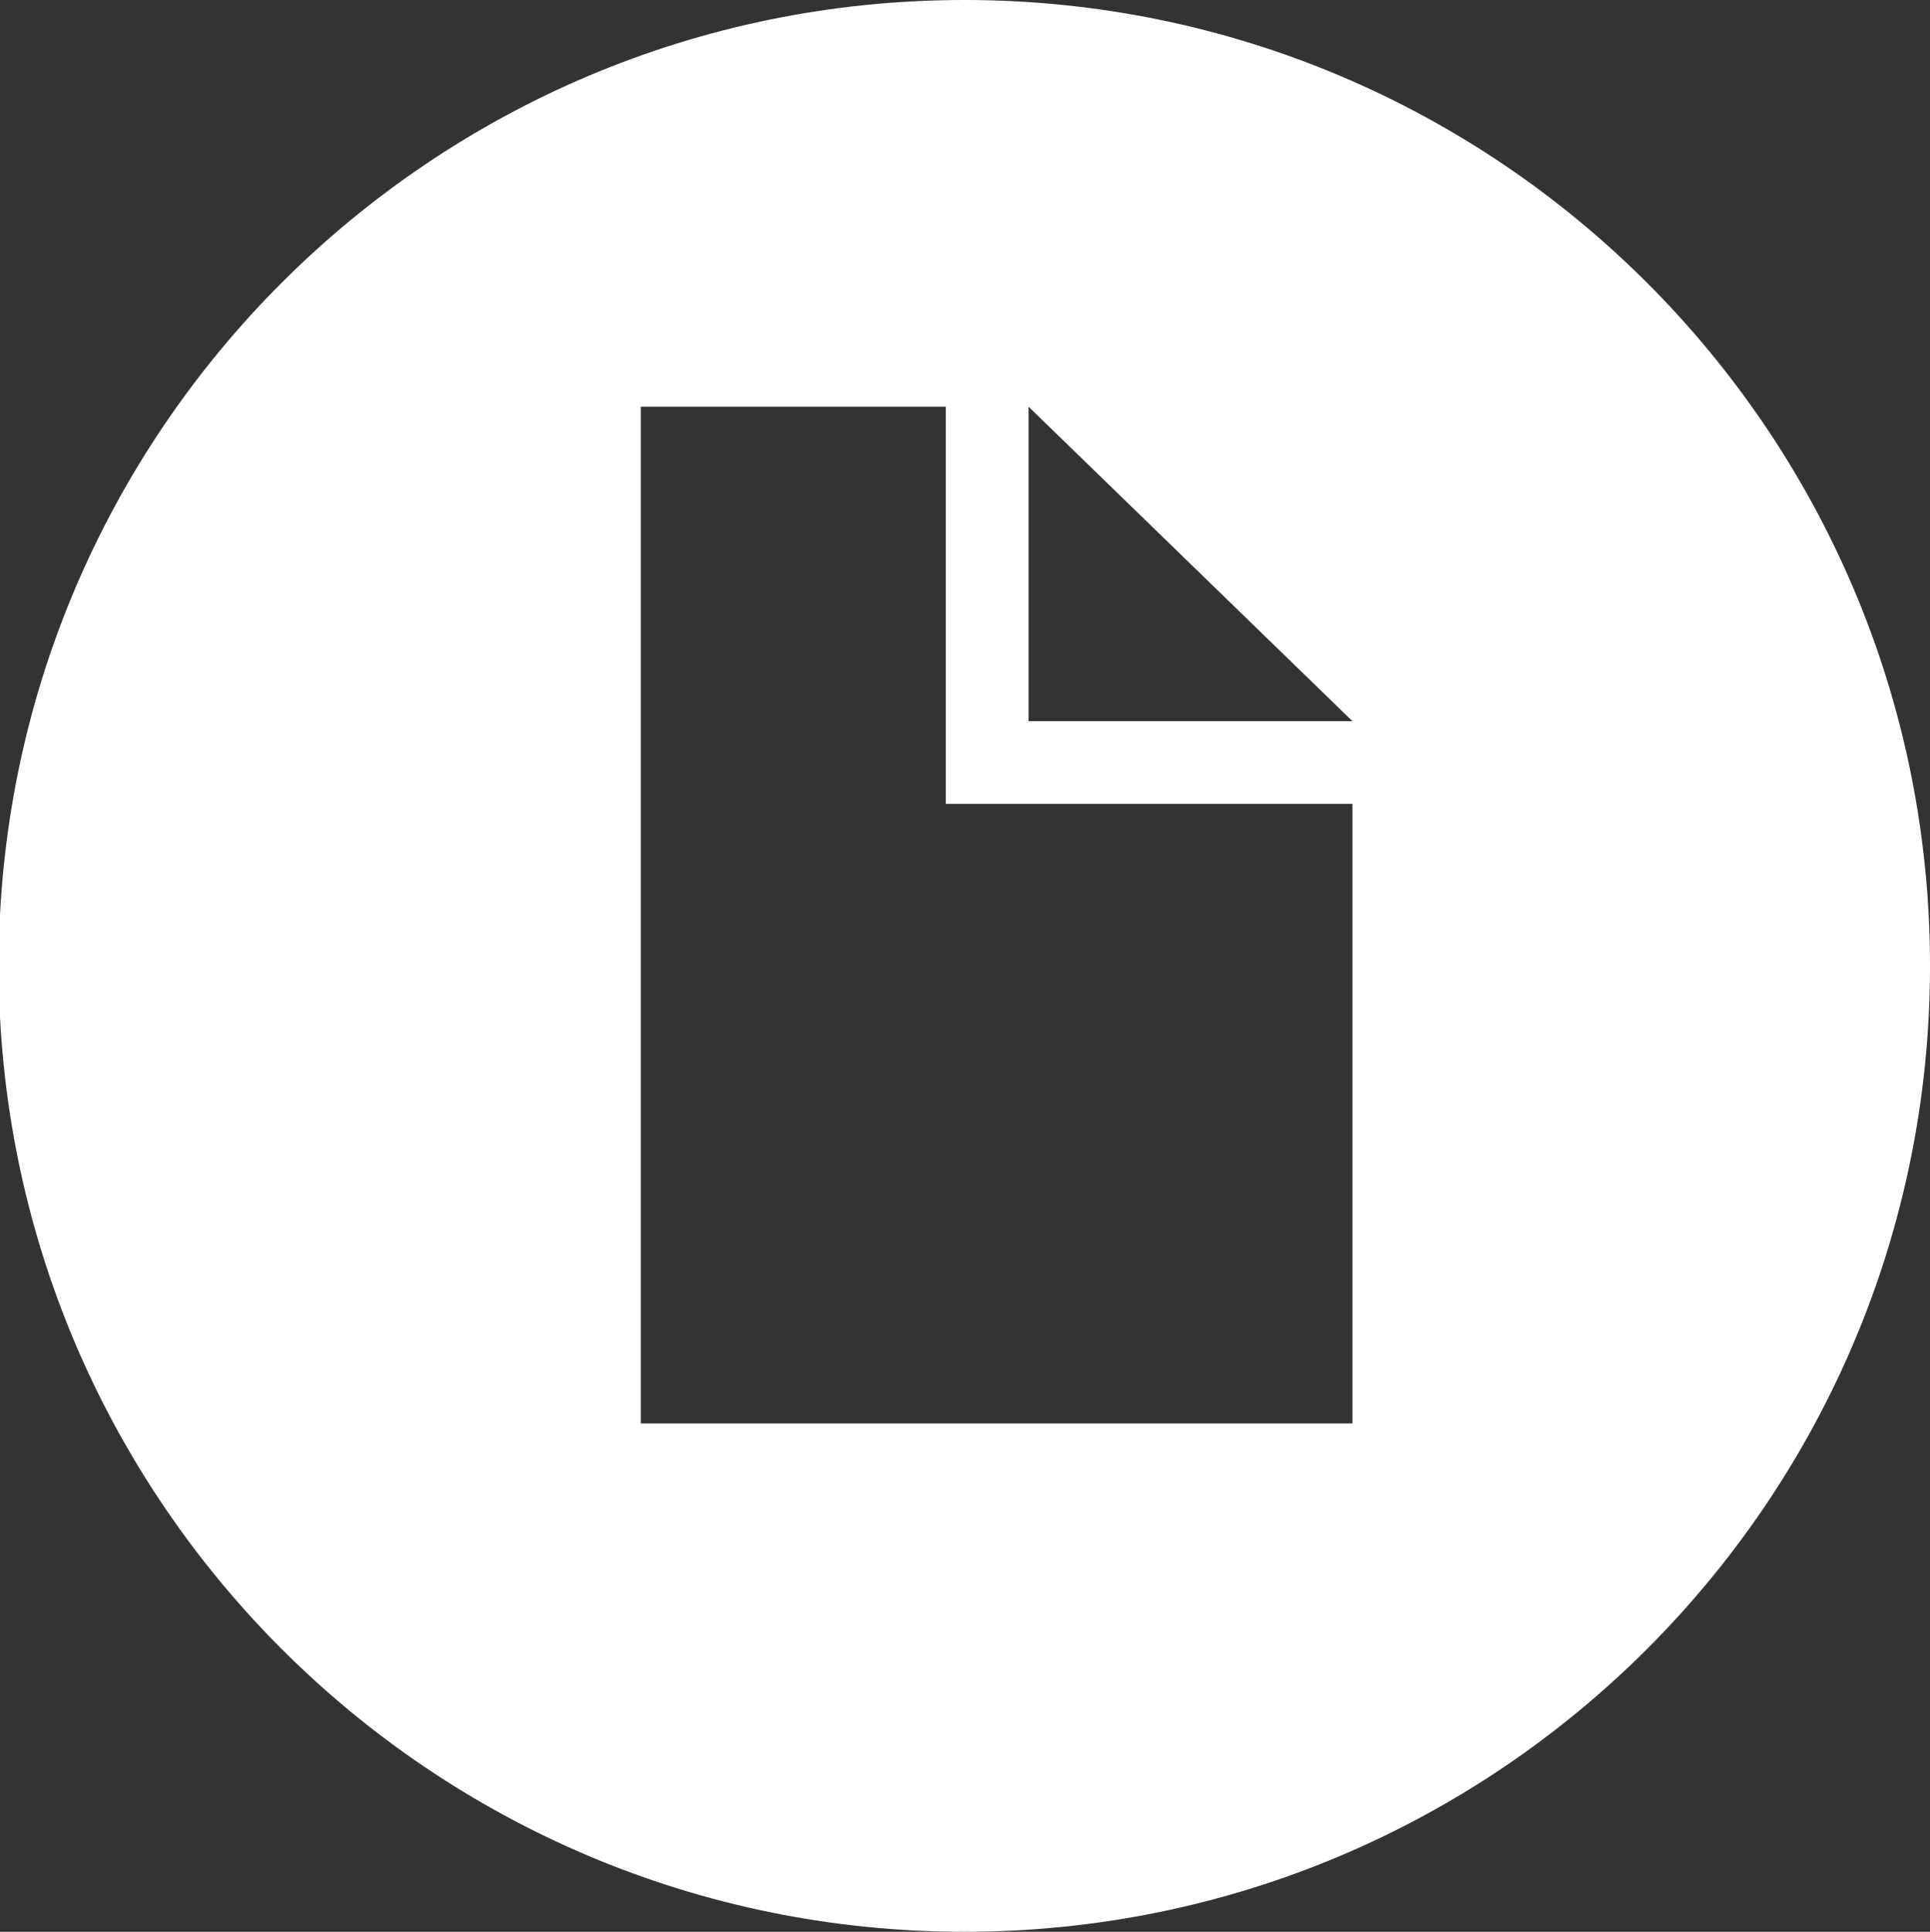 <?xml version="1.0" encoding="utf-8"?>
<!-- Generator: Adobe Illustrator 25.0.1, SVG Export Plug-In . SVG Version: 6.00 Build 0)  -->
<svg version="1.1" id="Calque_1" xmlns="http://www.w3.org/2000/svg" xmlns:xlink="http://www.w3.org/1999/xlink" x="0px" y="0px"
	 viewBox="0 0 291.88 292.08" style="enable-background:new 0 0 291.88 292.08;" xml:space="preserve">
<rect x="0" y="0" width="291.88" height="292.08" fill="#333333" stroke="none"/>
<style type="text/css">
	.st0{fill:#FFFFFF;}
</style>
<path class="st0" d="M145.84,0C65.18,0-0.2,65.39-0.2,146.04s65.38,146.04,146.04,146.04s146.04-65.38,146.04-146.04
	S226.5,0,145.84,0z M204.53,215.22H96.92V61.49h46.12v47.55v8.46v4.05h61.49V215.22z M155.55,109.04V61.49l48.98,47.55H155.55z"/>
</svg>
